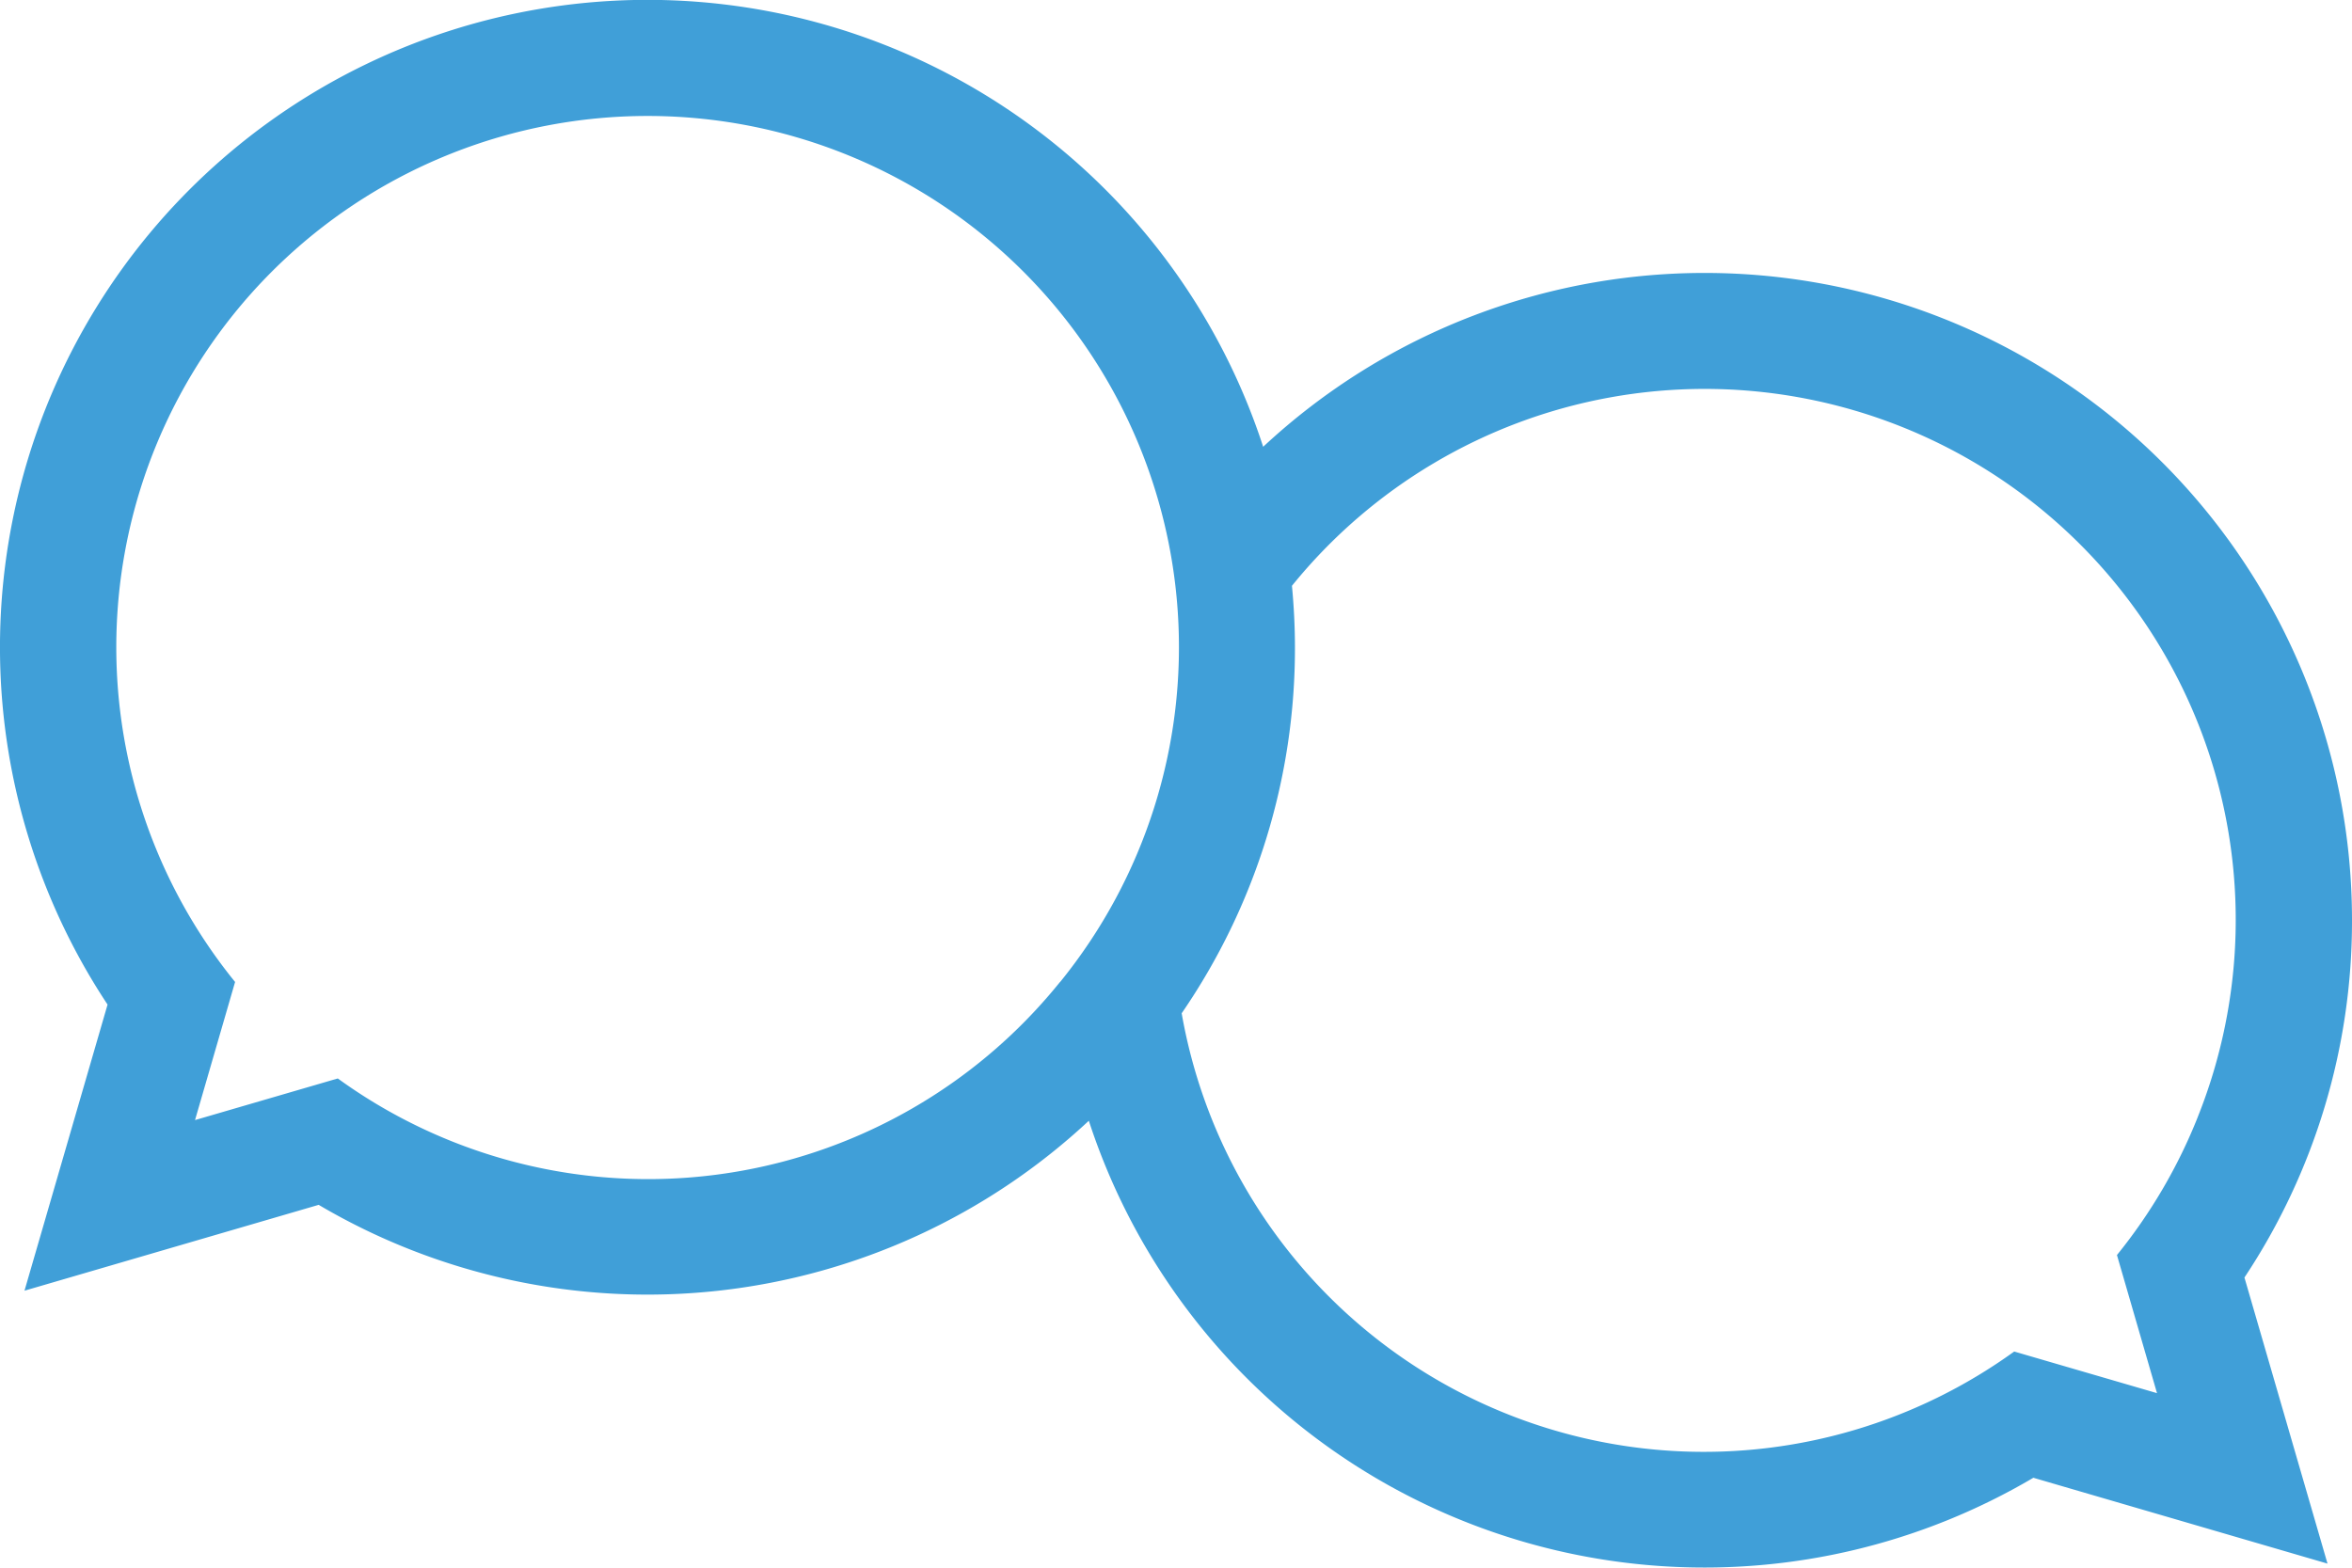 <svg xmlns="http://www.w3.org/2000/svg" width="63" height="42" viewBox="0 0 63 42">
  <path id="Path_155" data-name="Path 155" d="M711.393,2678.656a17.34,17.34,0,0,0-29.165-12.686,17.344,17.344,0,1,0-30.954,14.944l-2.225,7.665,7.88-2.3a17.33,17.33,0,0,0,20.629-2.253,17.342,17.342,0,0,0,25.3,9.565l7.879,2.3-2.225-7.665A17.258,17.258,0,0,0,711.393,2678.656Zm-34.607,1.653a14.485,14.485,0,0,1-.985,1.1,14.162,14.162,0,0,1-18.36,1.484l-3.824,1.115,1.073-3.7a14.232,14.232,0,1,1,22.1,0Zm30.477,3.615a14.222,14.222,0,0,1-2.166,3.7l1.073,3.7-3.825-1.115a14.2,14.2,0,0,1-22.3-9.062,17.257,17.257,0,0,0,3.034-9.8c0-.558-.029-1.109-.08-1.653a14.224,14.224,0,0,1,24.262,14.233Z" transform="translate(-648.393 -2654)" fill="#409fd8"/>
</svg>
